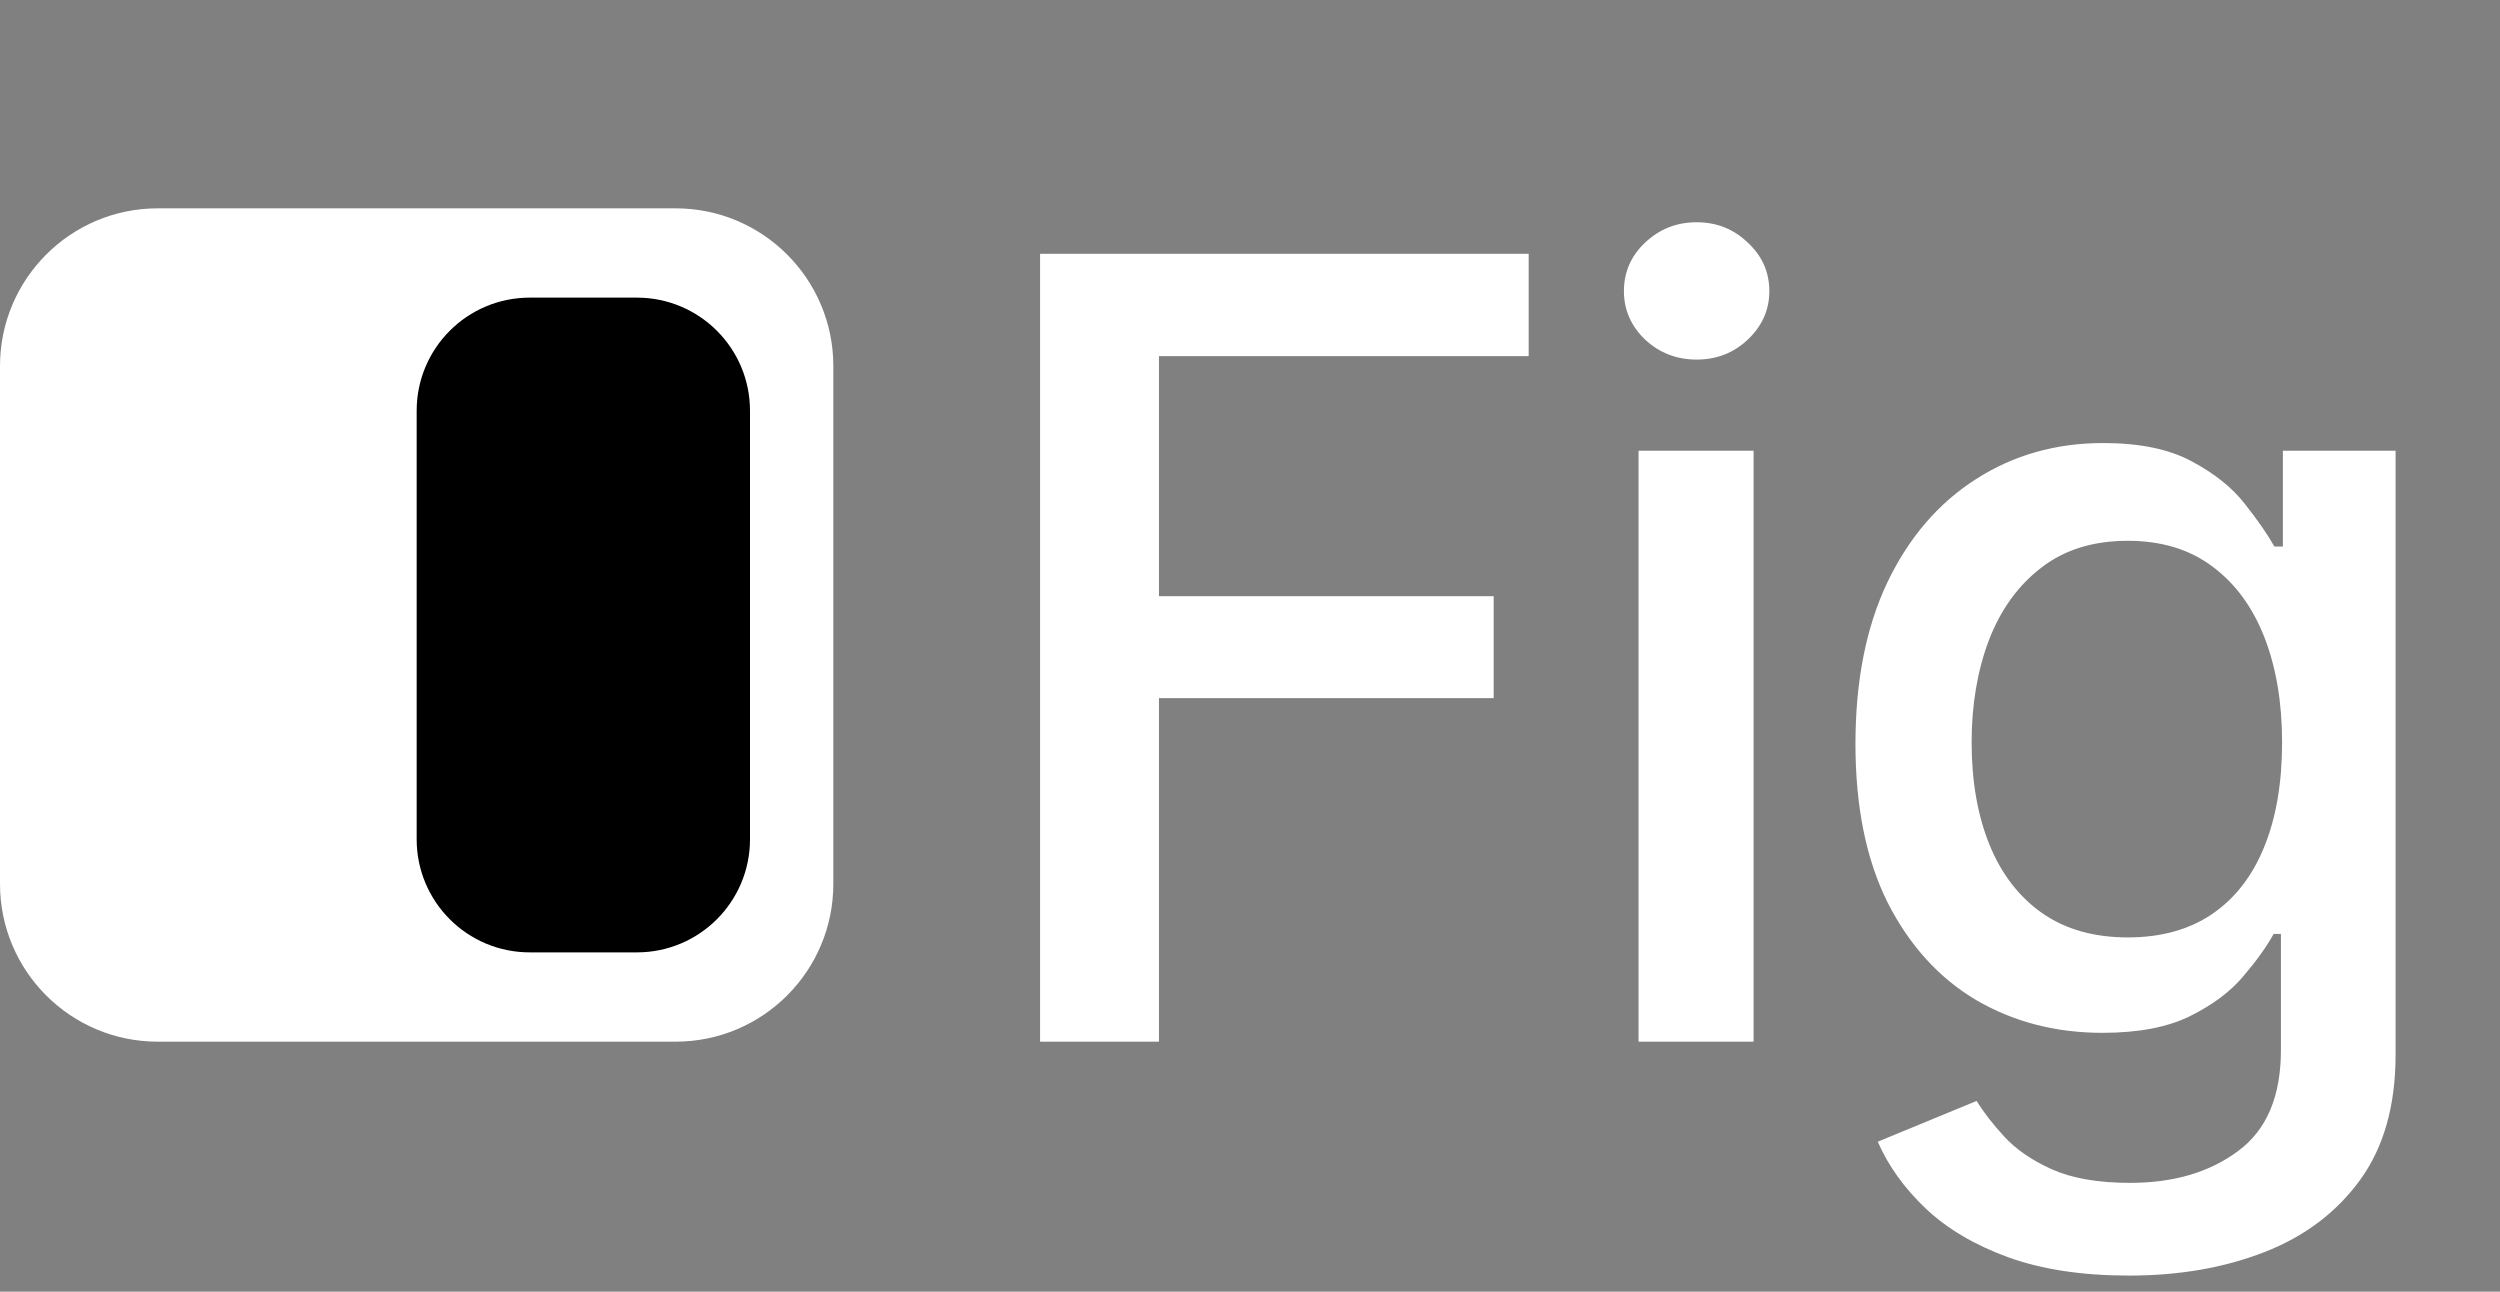 <svg viewBox="0 0 60 31" fill="none" xmlns="http://www.w3.org/2000/svg">
<rect x="0" y="0" width="60" height="31" fill="#808080" stroke="none"/>
<path d="M0 8.786C0 6.695 1.695 5 3.786 5H16.214C18.305 5 20 6.695 20 8.786V21.214C20 23.305 18.305 25 16.214 25H3.786C1.695 25 0 23.305 0 21.214V8.786Z" fill="white"/>
<path d="M15.286 7.143H12.714C11.215 7.143 10 8.358 10 9.857V20.143C10 21.642 11.215 22.857 12.714 22.857H15.286C16.785 22.857 18 21.642 18 20.143V9.857C18 8.358 16.785 7.143 15.286 7.143Z" fill="black"/>
<path d="M24.962 25V6.091H36.688V8.547H27.815V14.308H35.848V16.755H27.815V25H24.962ZM39.325 25V10.818H42.086V25H39.325ZM40.719 8.63C40.239 8.63 39.827 8.47 39.482 8.15C39.143 7.824 38.974 7.436 38.974 6.987C38.974 6.531 39.143 6.143 39.482 5.823C39.827 5.497 40.239 5.334 40.719 5.334C41.199 5.334 41.608 5.497 41.947 5.823C42.292 6.143 42.464 6.531 42.464 6.987C42.464 7.436 42.292 7.824 41.947 8.15C41.608 8.47 41.199 8.63 40.719 8.63ZM51.096 30.614C49.969 30.614 49 30.466 48.187 30.171C47.381 29.875 46.722 29.484 46.211 28.998C45.7 28.512 45.319 27.979 45.066 27.401L47.439 26.422C47.605 26.693 47.827 26.979 48.104 27.28C48.387 27.588 48.769 27.85 49.249 28.065C49.735 28.281 50.36 28.389 51.123 28.389C52.17 28.389 53.034 28.133 53.718 27.622C54.401 27.117 54.742 26.311 54.742 25.203V22.415H54.567C54.401 22.716 54.161 23.052 53.847 23.421C53.539 23.791 53.114 24.111 52.573 24.381C52.031 24.652 51.326 24.788 50.458 24.788C49.338 24.788 48.329 24.526 47.43 24.003C46.538 23.474 45.83 22.695 45.306 21.667C44.789 20.633 44.531 19.362 44.531 17.854C44.531 16.346 44.786 15.053 45.297 13.976C45.814 12.899 46.522 12.074 47.421 11.501C48.319 10.923 49.338 10.633 50.477 10.633C51.357 10.633 52.068 10.781 52.61 11.077C53.151 11.366 53.573 11.704 53.875 12.092C54.182 12.48 54.419 12.822 54.586 13.117H54.789V10.818H57.494V25.314C57.494 26.533 57.211 27.533 56.645 28.315C56.078 29.096 55.312 29.675 54.346 30.05C53.385 30.426 52.302 30.614 51.096 30.614ZM51.068 22.498C51.862 22.498 52.533 22.313 53.081 21.944C53.635 21.568 54.053 21.033 54.336 20.337C54.626 19.636 54.77 18.796 54.77 17.817C54.77 16.863 54.629 16.023 54.346 15.296C54.062 14.57 53.647 14.004 53.099 13.597C52.551 13.185 51.874 12.979 51.068 12.979C50.237 12.979 49.544 13.194 48.99 13.625C48.436 14.05 48.018 14.628 47.735 15.361C47.458 16.093 47.319 16.912 47.319 17.817C47.319 18.746 47.461 19.562 47.744 20.264C48.027 20.965 48.446 21.513 49 21.907C49.56 22.301 50.249 22.498 51.068 22.498Z" fill="white"/>
</svg>
